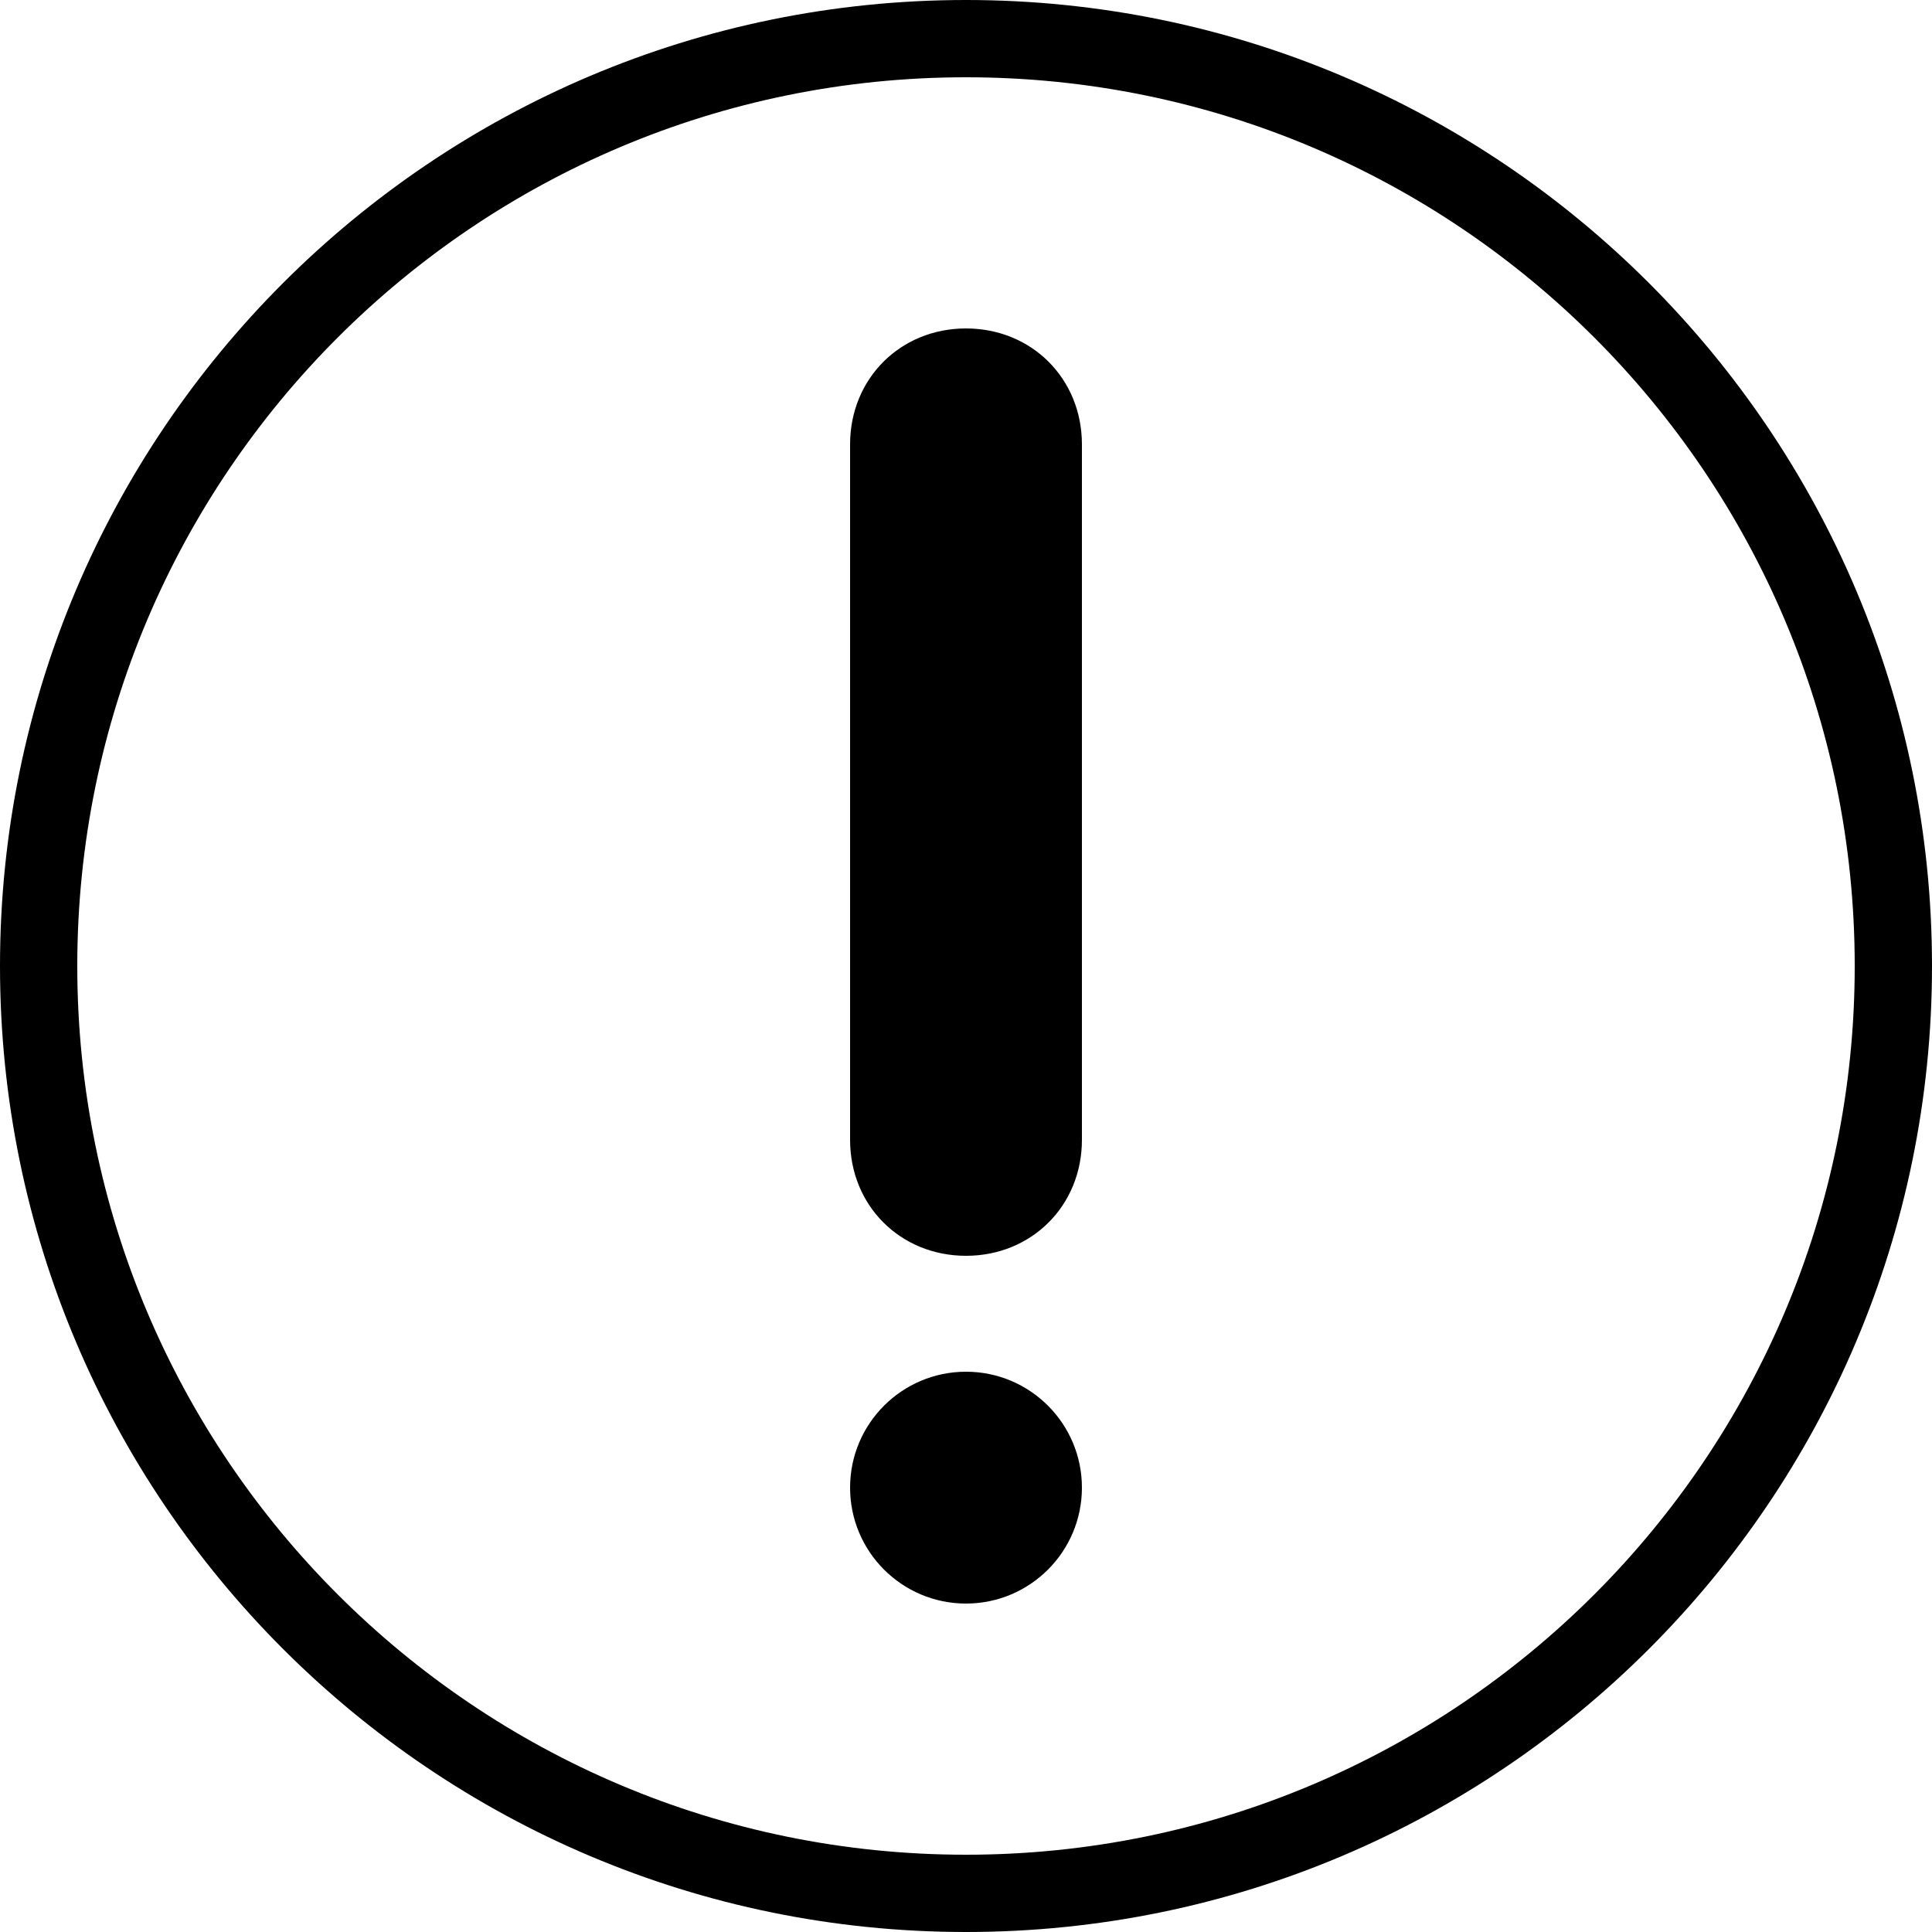 <svg xmlns="http://www.w3.org/2000/svg" viewBox="0 0 50 50" enable-background="new 0 0 50 50"><g><path d="M25 0c-13.8 0-25 11.2-25 25s11.2 25 25 25 25-11.2 25-25-11.2-25-25-25zm0 48c-12.7 0-23-10.3-23-23s10.3-23 23-23 23 10.3 23 23-10.3 23-23 23zM25 8.5c-1.7 0-3 1.3-3 3v18c0 1.7 1.3 3 3 3s3-1.3 3-3v-18c0-1.7-1.3-3-3-3z"/><circle cx="25" cy="38.5" r="3"/></g></svg>
